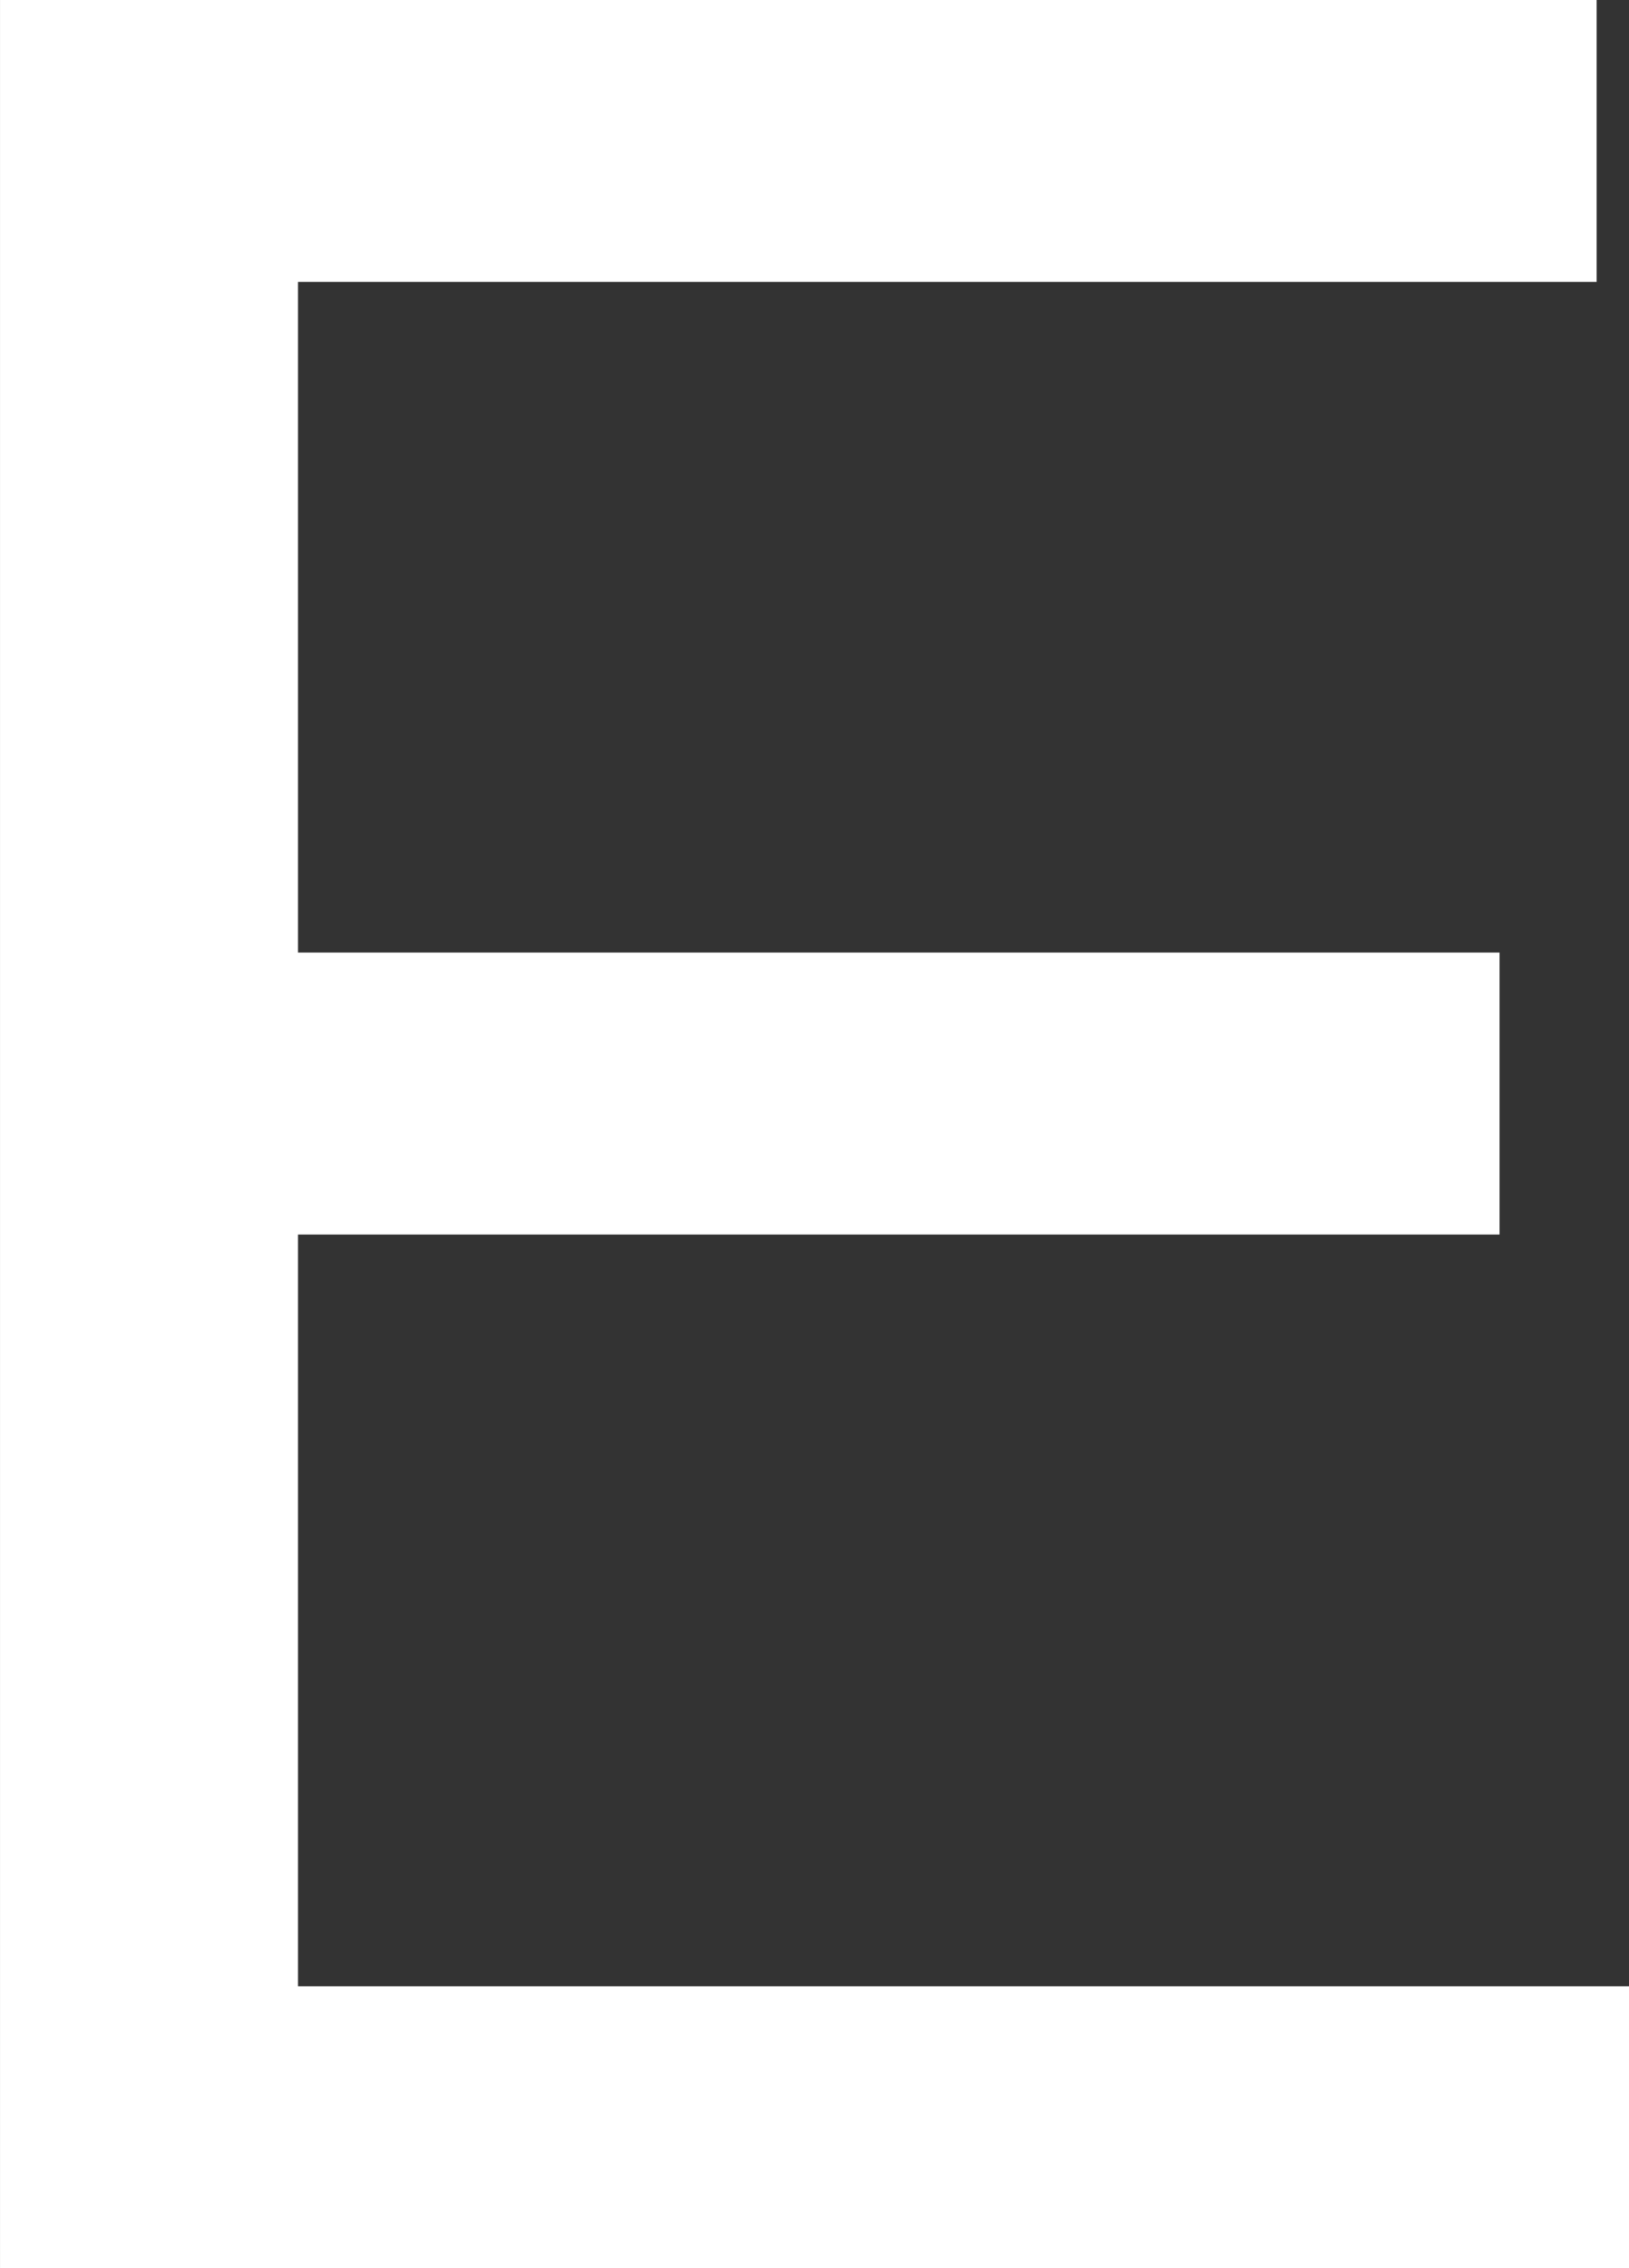 <svg xmlns="http://www.w3.org/2000/svg" width="91.621" height="127.5" viewBox="0 0 91.621 127.5">
  <rect x="0" y="0" width="91.621" height="127.5" fill="#333333" stroke="none"/>
  <path id="E" d="M1952.87,541.65v127.5h91.62V653.31h-74.86V611.05h67.58V595.2h-67.58V557.5h73.04V541.65Z" transform="translate(-1952.869 -541.65)" fill="#fff"/>
</svg>
